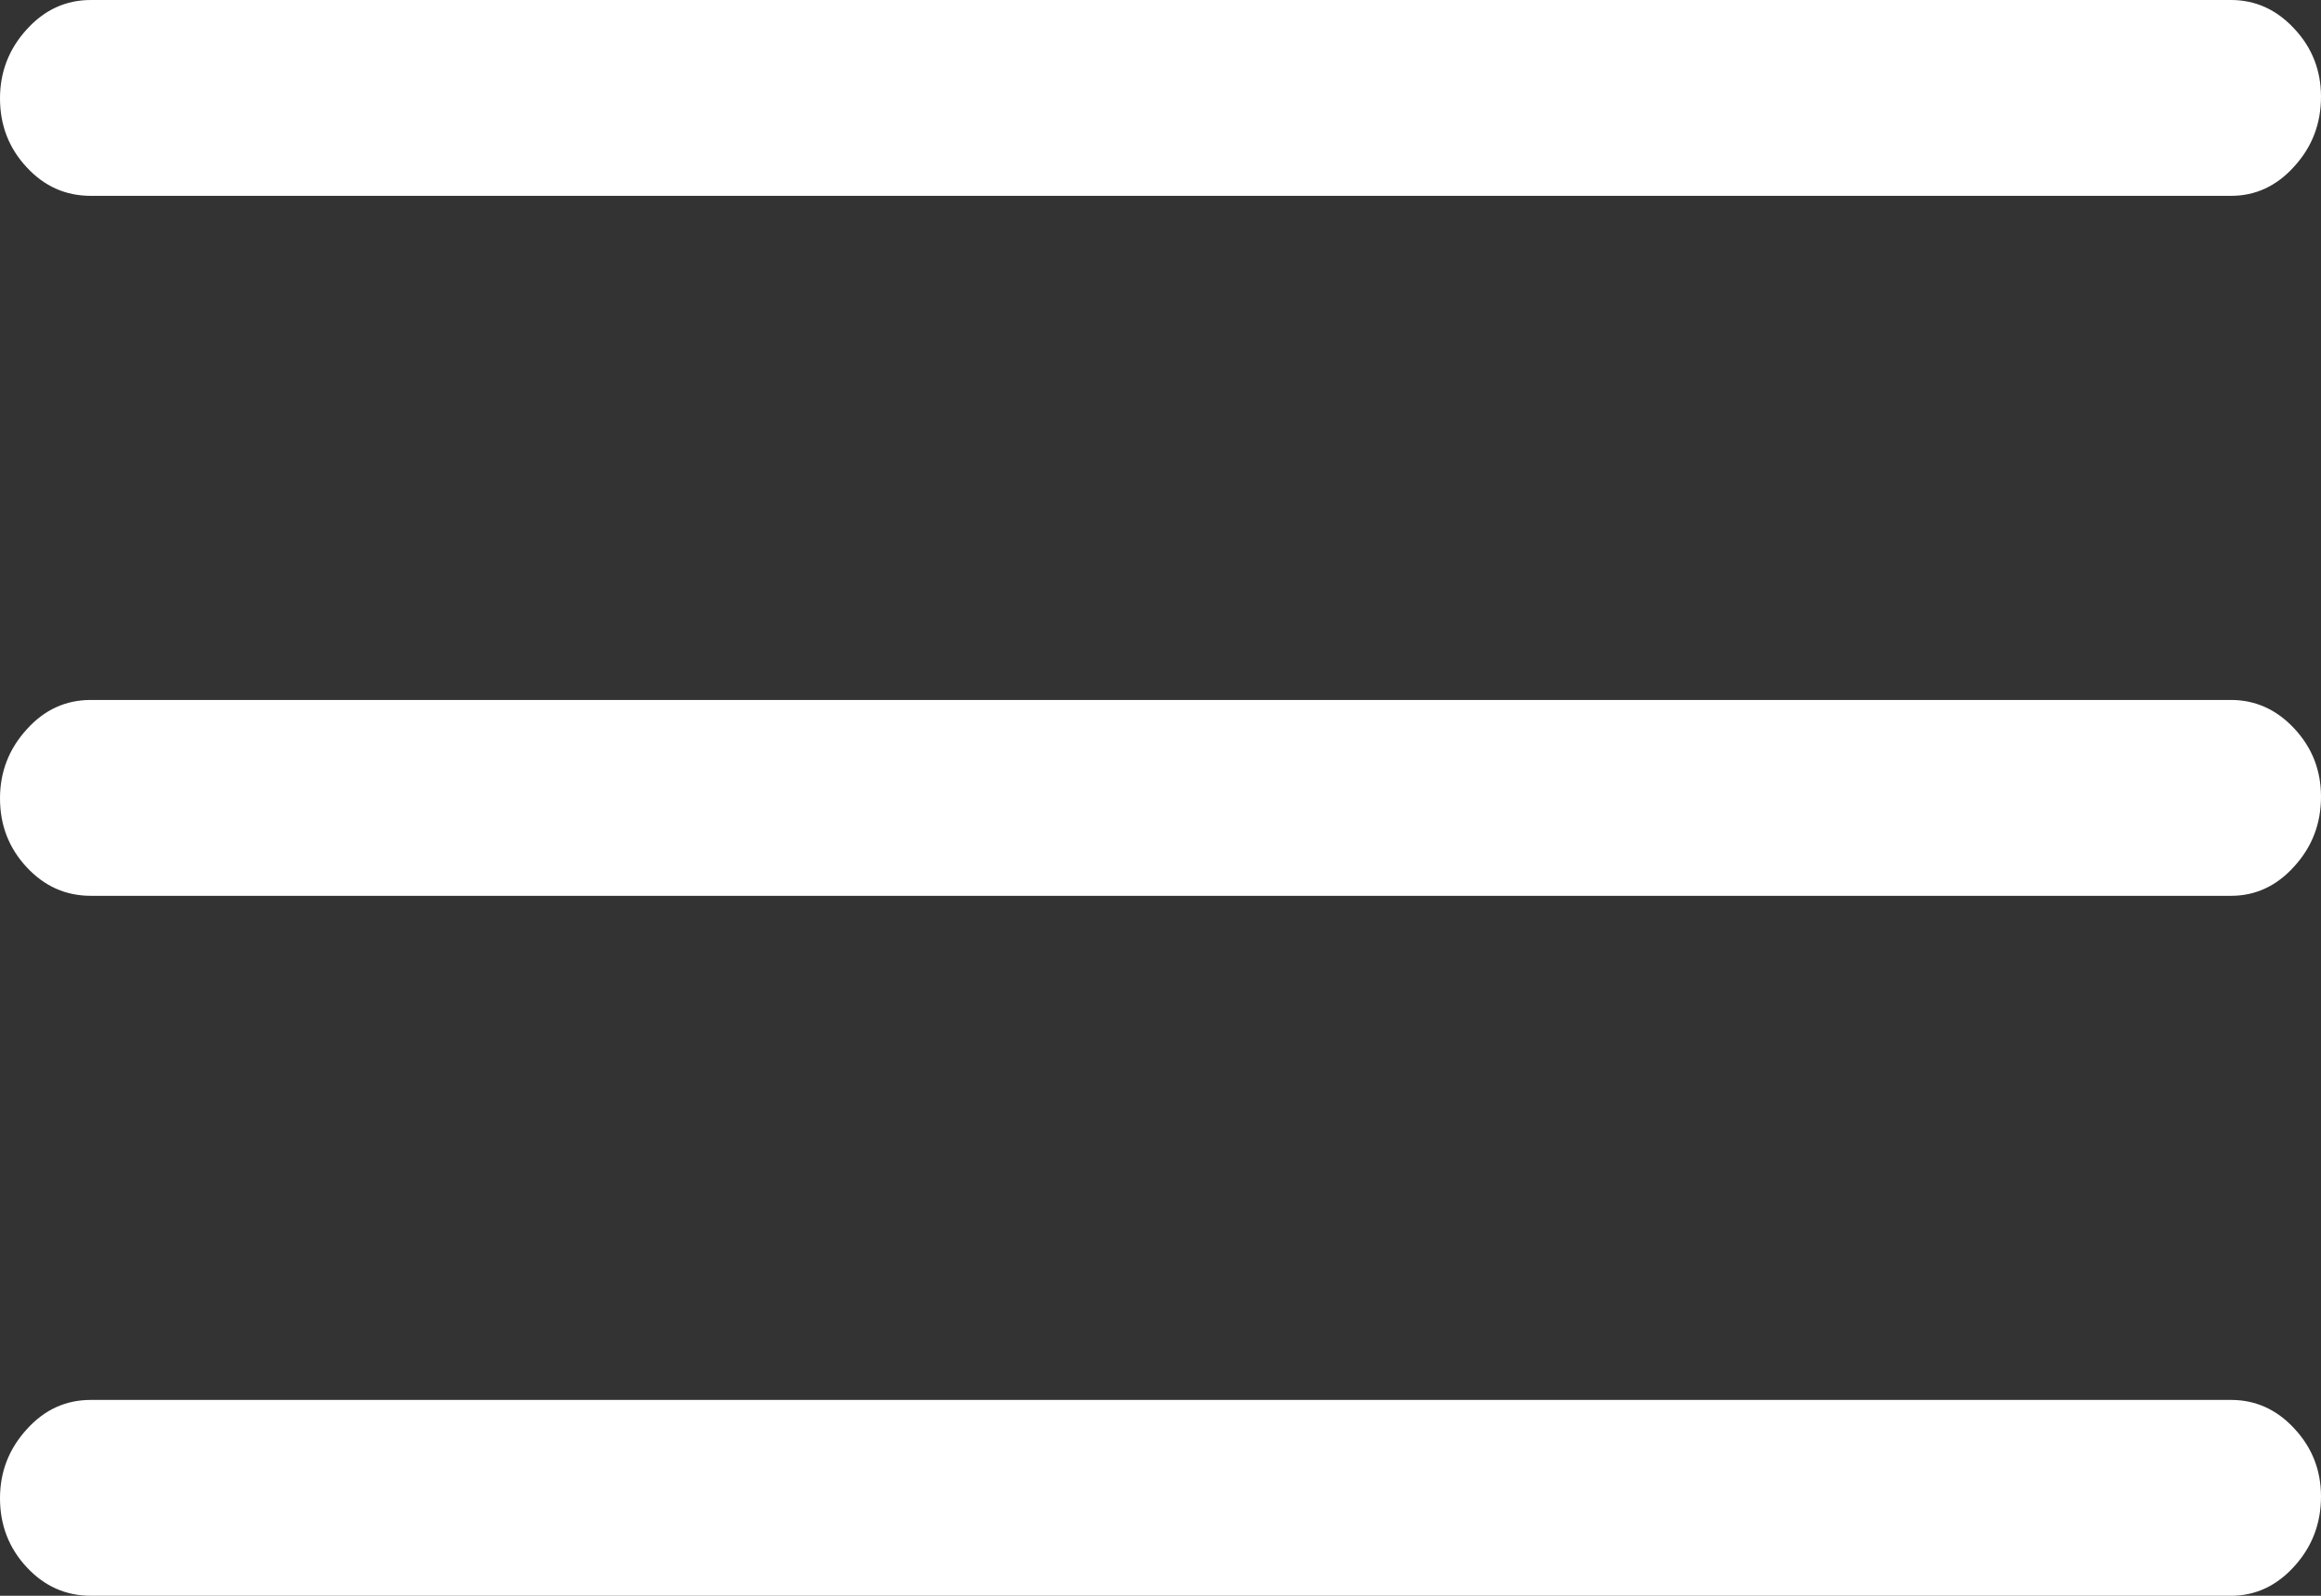 <svg width="16" height="11" viewBox="0 0 16 11" fill="none" xmlns="http://www.w3.org/2000/svg">
<rect x="0" y="0" width="16" height="11" fill="#333333" stroke="none"/>
<path d="M0.626 11C0.453 11 0.306 10.934 0.184 10.803C0.061 10.671 0 10.512 0 10.328C0 10.146 0.061 9.988 0.184 9.853C0.306 9.717 0.453 9.65 0.626 9.65H15.38C15.548 9.65 15.694 9.715 15.816 9.847C15.939 9.979 16 10.135 16 10.316C16 10.501 15.939 10.662 15.816 10.797C15.694 10.932 15.548 11 15.38 11H0.626ZM0.626 6.175C0.453 6.175 0.306 6.109 0.184 5.978C0.061 5.846 0 5.688 0 5.503C0 5.322 0.061 5.163 0.184 5.028C0.306 4.892 0.453 4.825 0.626 4.825H15.38C15.548 4.825 15.694 4.891 15.816 5.022C15.939 5.154 16 5.31 16 5.492C16 5.677 15.939 5.837 15.816 5.972C15.694 6.108 15.548 6.175 15.38 6.175H0.626ZM0.626 1.35C0.453 1.35 0.306 1.285 0.184 1.153C0.061 1.021 0 0.863 0 0.678C0 0.497 0.061 0.338 0.184 0.203C0.306 0.068 0.453 0 0.626 0H15.38C15.548 0 15.694 0.066 15.816 0.198C15.939 0.329 16 0.486 16 0.667C16 0.852 15.939 1.012 15.816 1.147C15.694 1.283 15.548 1.35 15.38 1.35H0.626Z" fill="white"/>
</svg>
